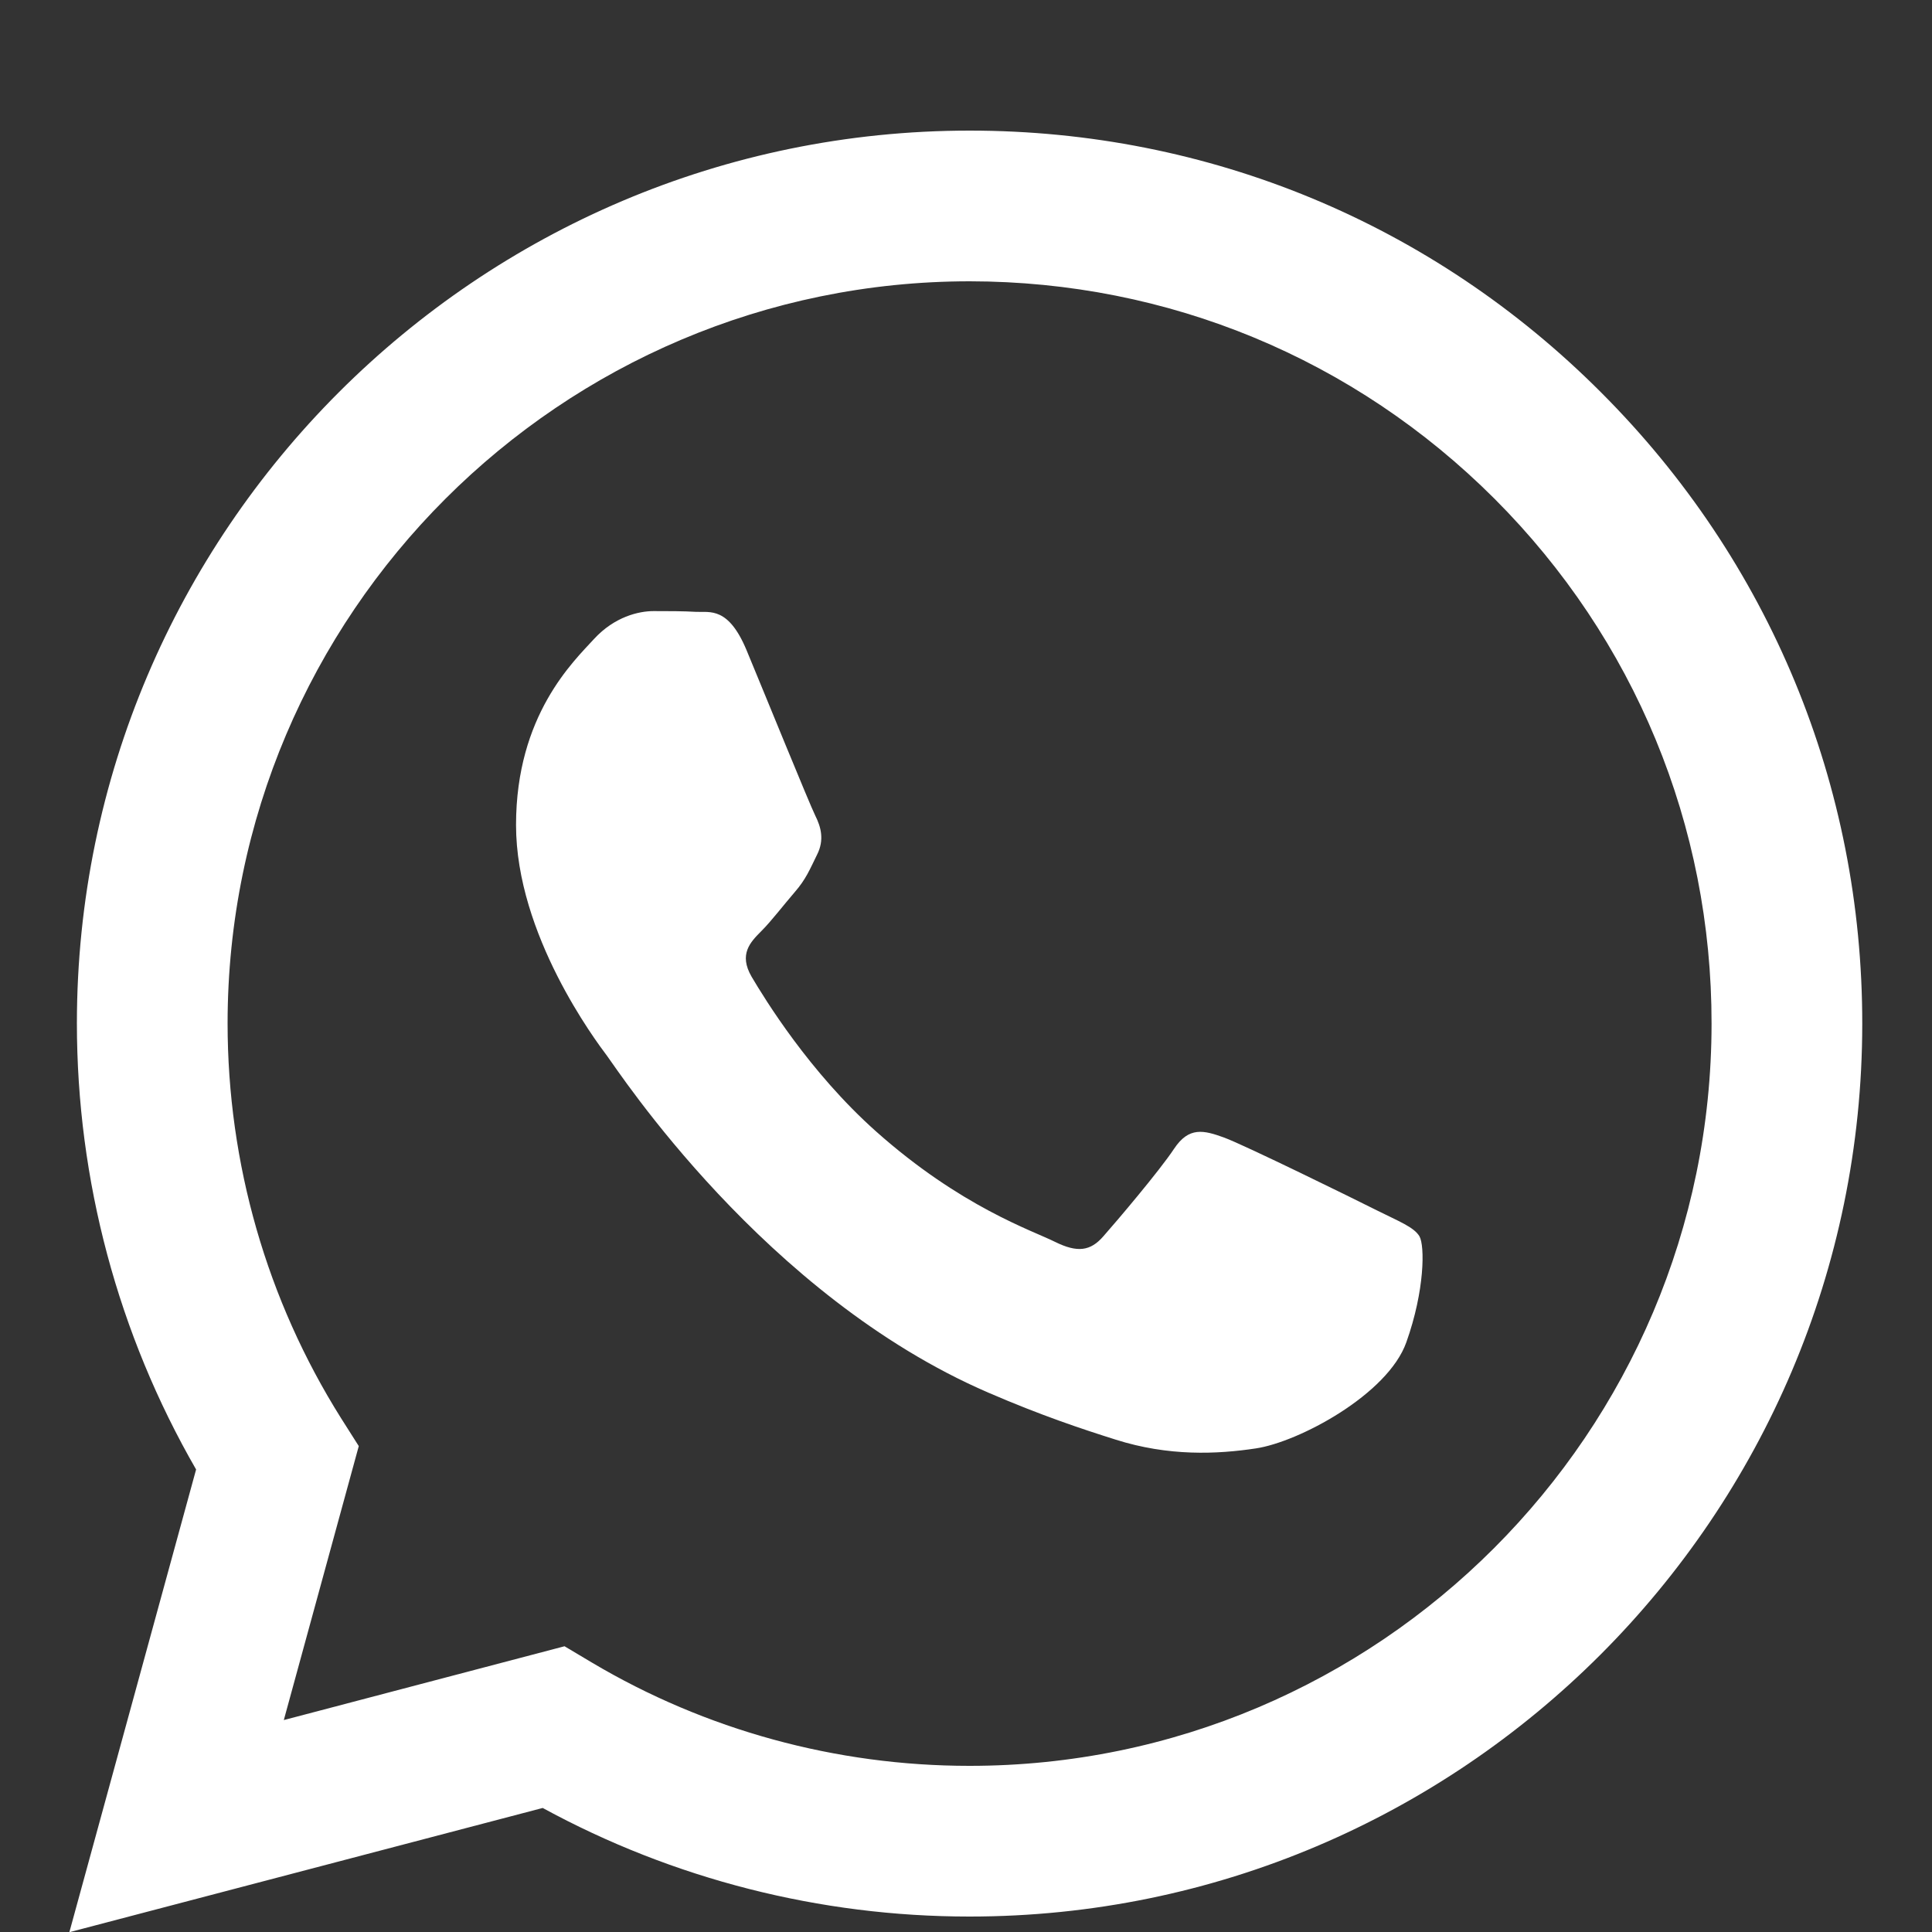 <svg width="10" height="10" viewBox="0 0 10 10" fill="none" xmlns="http://www.w3.org/2000/svg">
<rect x="0" y="0" width="10" height="10" fill="#333333" stroke="none"/>
<g clip-path="url(#clip0_5897_1207)">
<path fill-rule="evenodd" clip-rule="evenodd" d="M8.287 2.031C7.415 1.157 6.255 0.676 5.019 0.676C2.472 0.676 0.399 2.748 0.398 5.296C0.398 6.11 0.611 6.905 1.015 7.606L0.359 10.001L2.809 9.358C3.484 9.726 4.244 9.92 5.017 9.92H5.019C7.565 9.92 9.638 7.847 9.639 5.3C9.64 4.065 9.16 2.904 8.287 2.031V2.031ZM5.019 9.14H5.017C4.328 9.14 3.652 8.955 3.063 8.605L2.922 8.521L1.469 8.903L1.857 7.485L1.765 7.34C1.381 6.729 1.178 6.022 1.178 5.296C1.179 3.179 2.902 1.456 5.02 1.456C6.046 1.457 7.01 1.856 7.736 2.582C8.461 3.308 8.86 4.273 8.859 5.299C8.858 7.417 7.136 9.14 5.019 9.14V9.14ZM7.125 6.264C7.01 6.206 6.442 5.927 6.336 5.888C6.231 5.85 6.154 5.83 6.077 5.946C6 6.062 5.779 6.322 5.711 6.399C5.644 6.476 5.577 6.485 5.461 6.428C5.346 6.37 4.974 6.248 4.533 5.855C4.189 5.548 3.958 5.17 3.89 5.055C3.823 4.939 3.883 4.877 3.941 4.819C3.993 4.767 4.056 4.684 4.114 4.617C4.172 4.55 4.191 4.501 4.229 4.424C4.268 4.347 4.249 4.28 4.22 4.222C4.191 4.164 3.96 3.596 3.864 3.365C3.77 3.14 3.675 3.17 3.604 3.167C3.537 3.163 3.46 3.163 3.383 3.163C3.306 3.163 3.181 3.192 3.075 3.307C2.969 3.423 2.671 3.702 2.671 4.27C2.671 4.838 3.084 5.388 3.142 5.465C3.2 5.542 3.957 6.708 5.115 7.208C5.39 7.327 5.605 7.398 5.773 7.451C6.049 7.539 6.301 7.527 6.5 7.497C6.722 7.464 7.183 7.218 7.279 6.948C7.375 6.679 7.375 6.447 7.347 6.399C7.318 6.351 7.241 6.322 7.125 6.264L7.125 6.264Z" fill="white"/>
</g>
<defs>
<clipPath id="clip0_5897_1207">
<rect width="9.28" height="9.325" fill="white" transform="translate(0.359 0.676)"/>
</clipPath>
</defs>
</svg>

